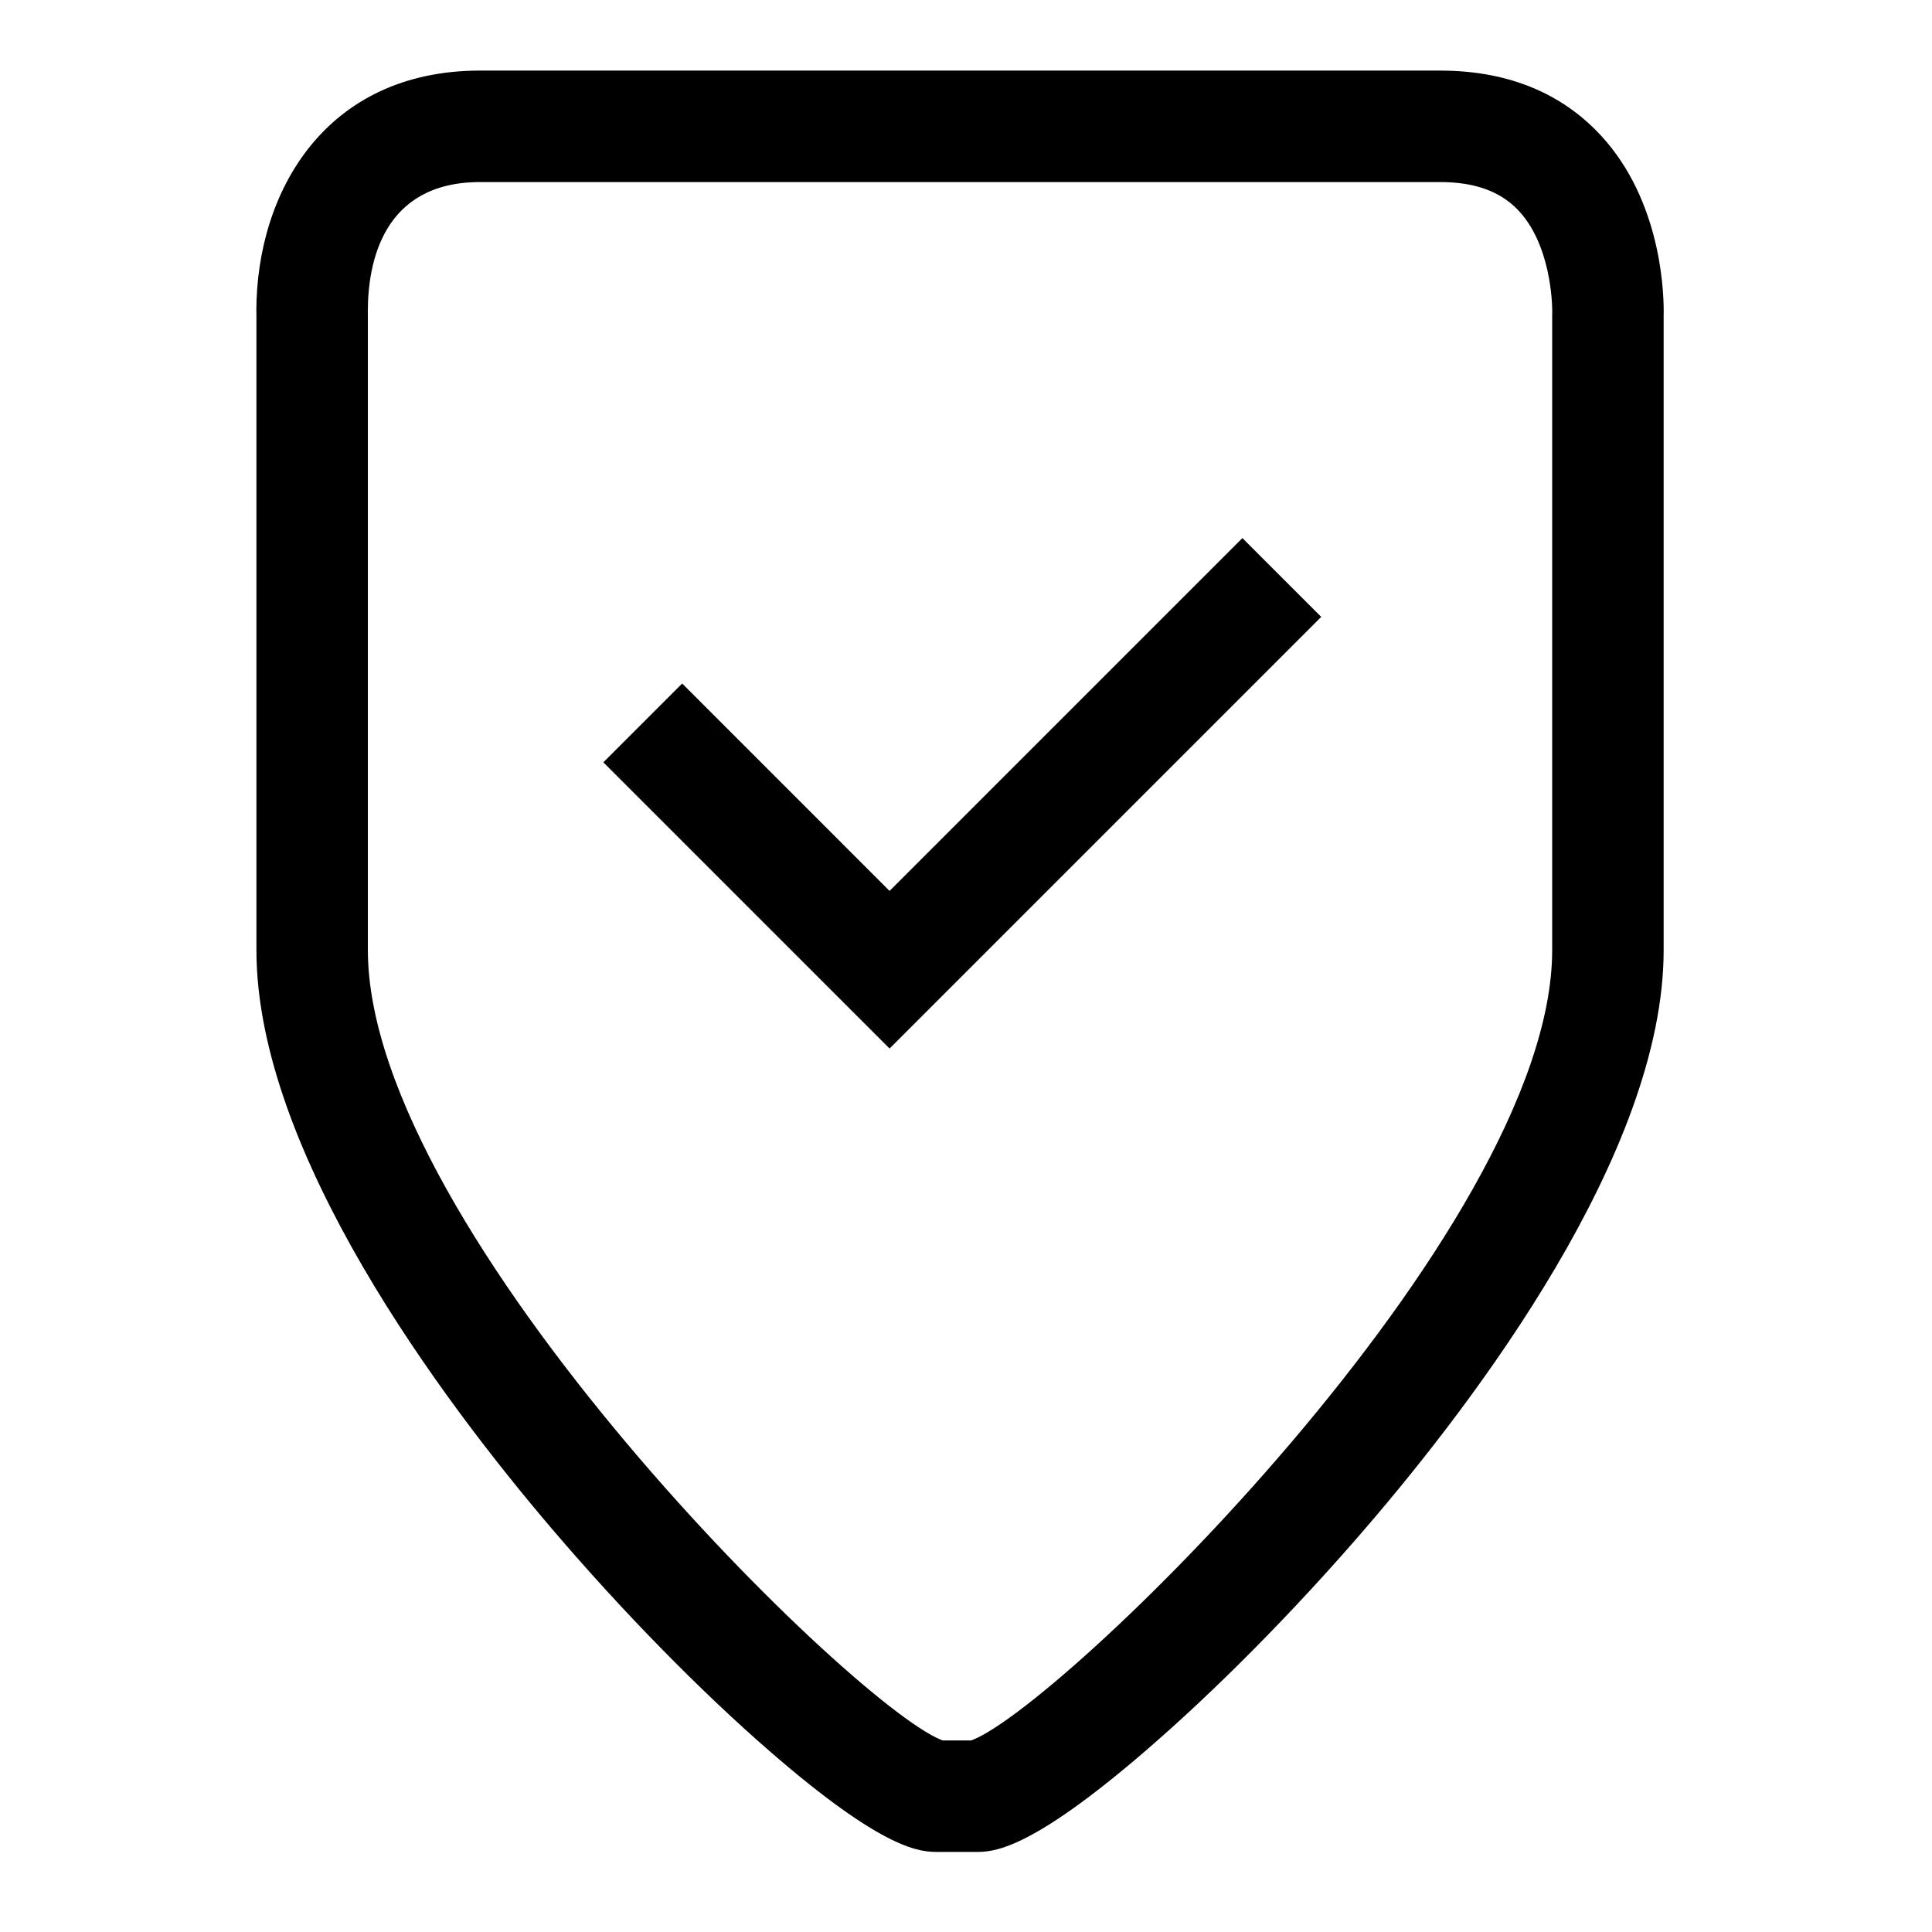 <?xml version="1.0" encoding="UTF-8"?>
<svg width="1200pt" height="1200pt" version="1.1" viewBox="0 0 1200 1200" xmlns="http://www.w3.org/2000/svg">
 <path d="m228.46 193.43c0.023-30.012 9.121-80.355 69.758-80.355h596.15c20.965 0 36.562 5.41 47.68 16.535 21.48 21.492 22.078 59.613 22.078 63.887 0 0.785-0.016 1.203-0.016 1.211l-0.02 0.535c-0.004 0.188-0.004 0.727-0.004 0.727v394.15c0 175.16-311.04 476.08-362.27 491.37 0.016-0.004 1.555-0.457 4.172-0.457h-23.293c2.641 0 4.199 0.461 4.219 0.465-50.691-15.289-358.42-316.23-358.42-491.38l0.004-394.15v-0.77l-0.031-0.77c0.004 0.184-0.012-0.246-0.012-1zm-69.23-0.027c0 2.195 0.051 3.606 0.074 4.113l-0.031-1.543v394.15c0 125.51 115.11 279.22 183.73 359.67 43.559 51.074 91.469 100.01 134.91 137.78 72.094 62.691 94.176 62.691 104.79 62.691h23.293c10.594 0 32.629 0 105.28-62.59 43.883-37.801 92.266-86.719 136.25-137.75 69.387-80.492 185.8-234.29 185.8-359.81v-394.15l-0.031 1.441c0.023-0.48 0.07-1.812 0.07-3.891 0.008-16.508-3.019-73.5-42.348-112.85-24.426-24.434-56.941-36.824-96.645-36.824h-596.16c-95.93-0.004-138.93 75.098-138.99 149.55z"/>
 <path d="m374.75 473.49 153.3 153.3 24.477 24.469 24.473-24.469 243.63-243.63-48.957-48.953-243.62 243.63h48.949l-153.29-153.3z"/>
</svg>

